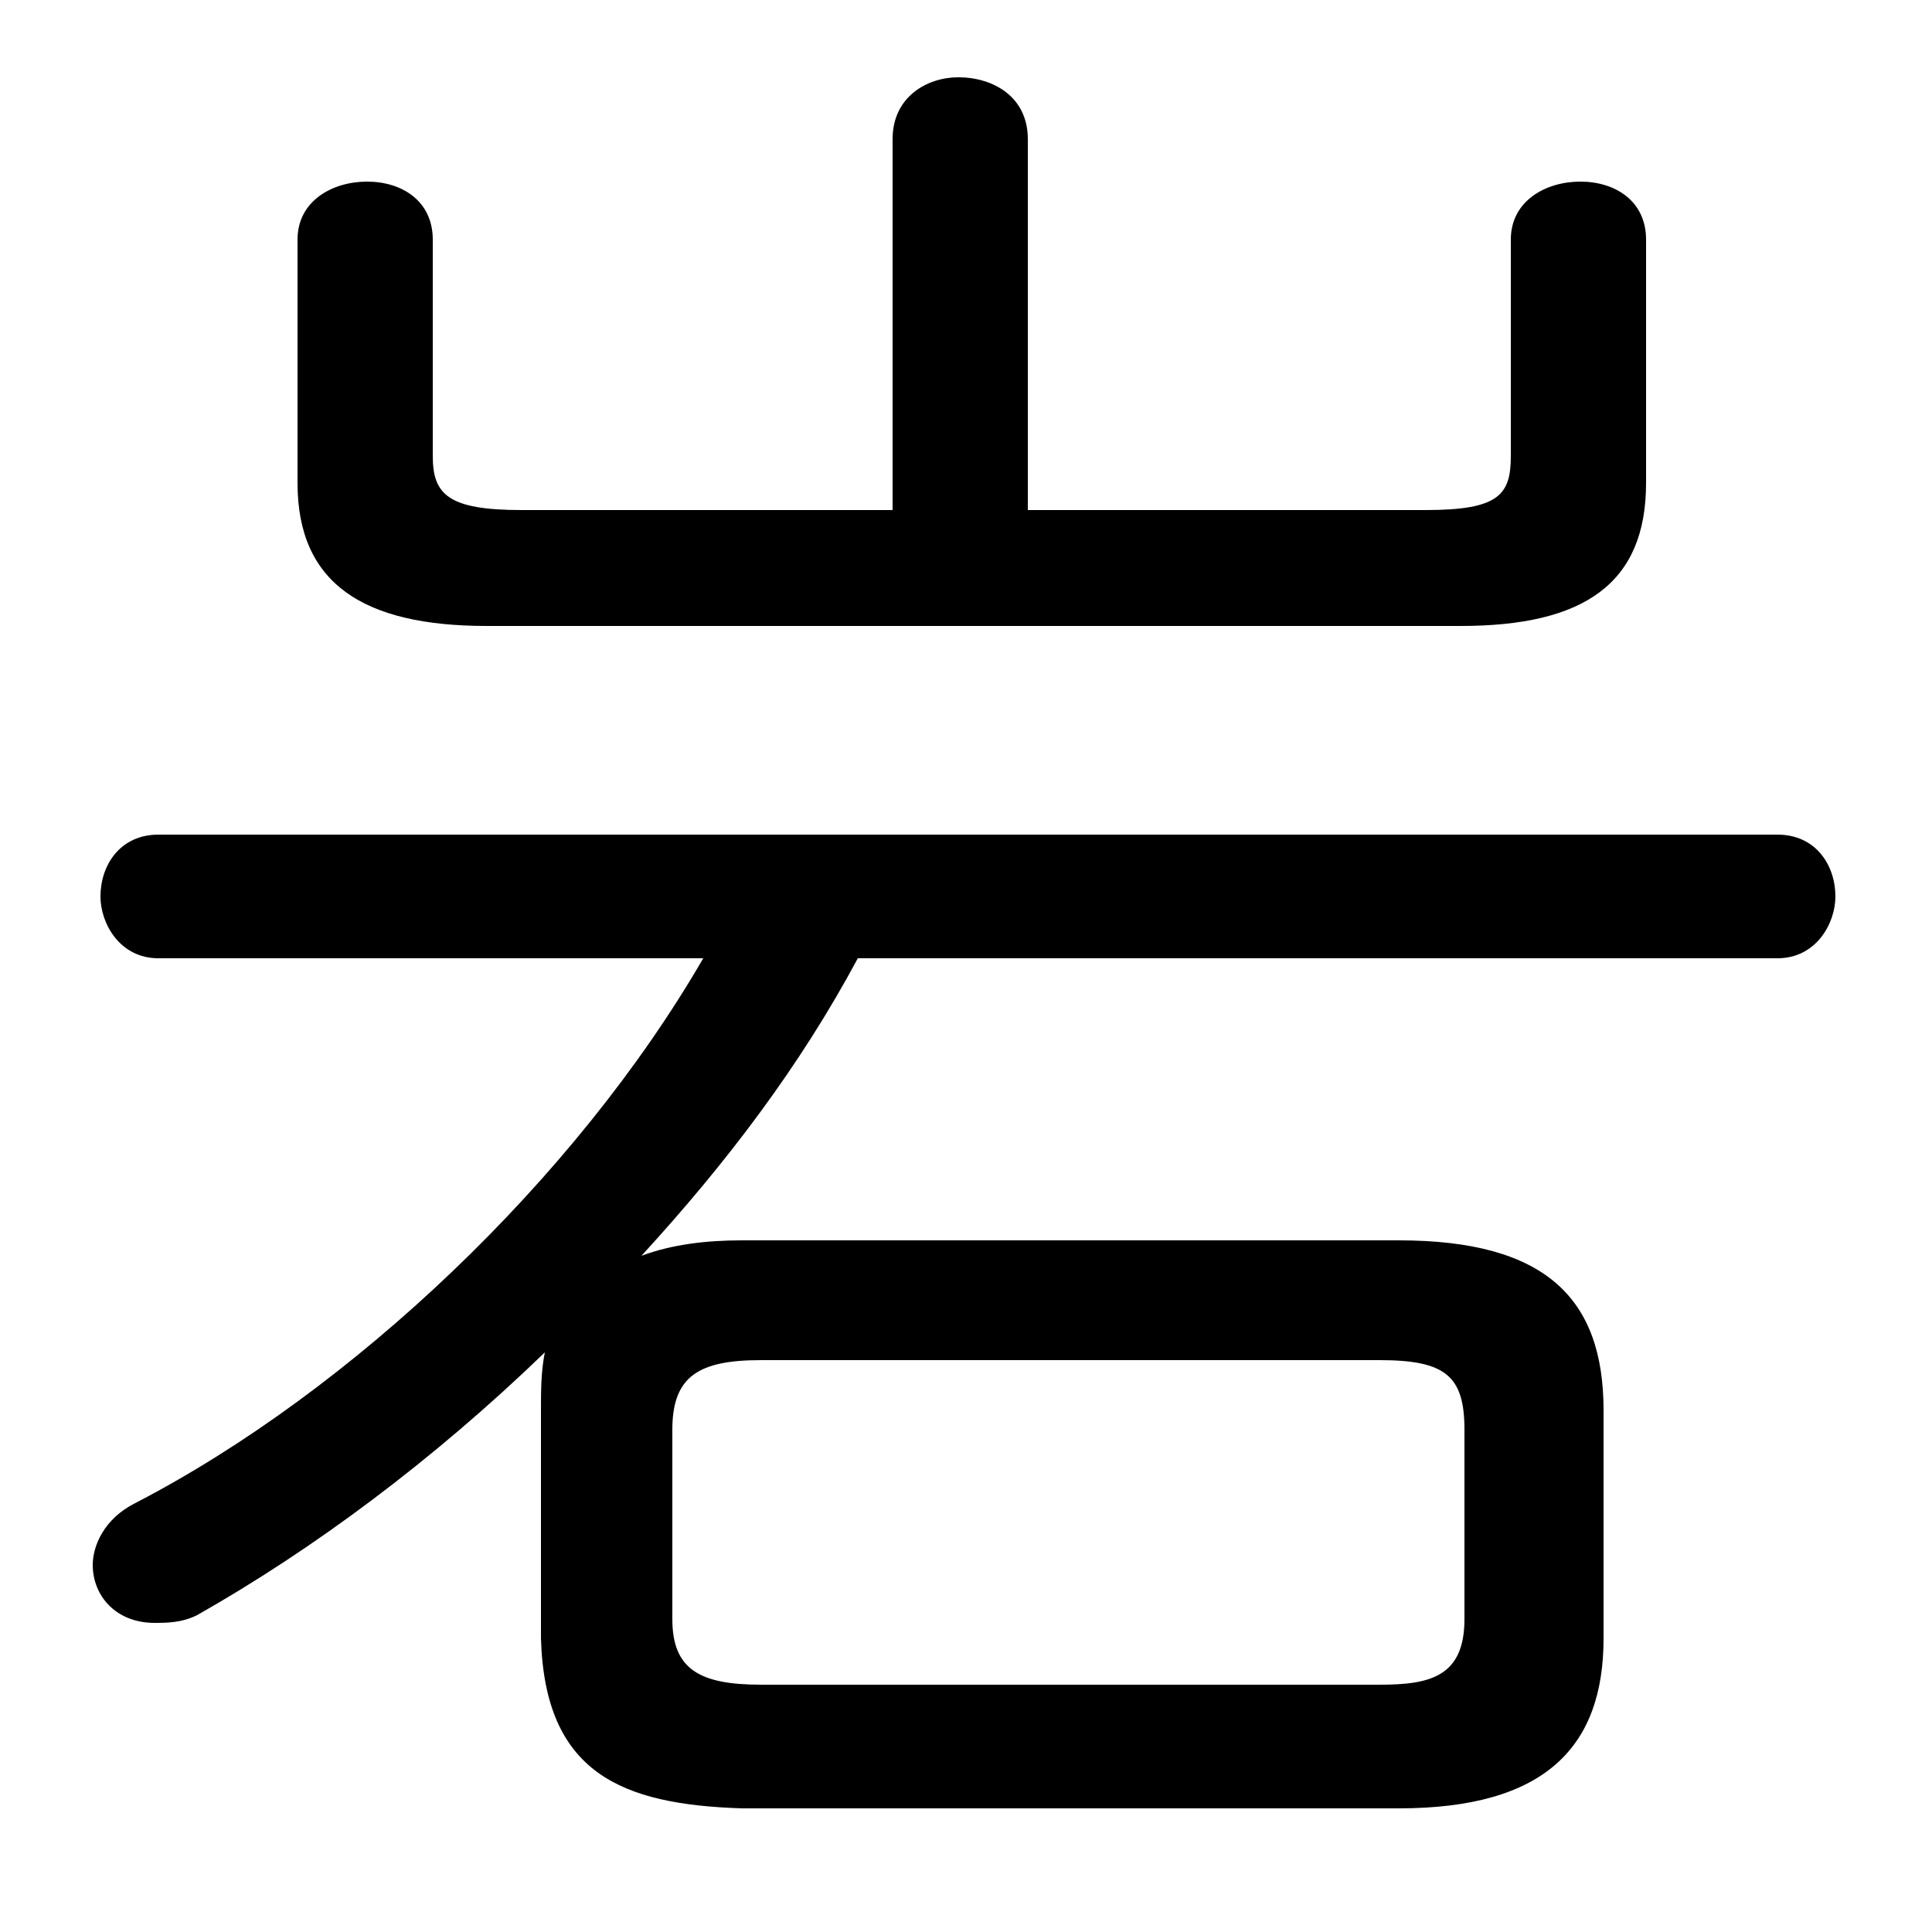 <svg xmlns="http://www.w3.org/2000/svg" viewBox="0 -44.0 50.0 50.0">
    <rect x="0" y="-44.0" width="50.0" height="50.0" fill="#808080" stroke="none"/>
    <g transform="scale(1, -1)">
        <!-- ボディの枠 -->
        <rect x="0" y="-6.0" width="50.0" height="50.0"
            stroke="white" fill="white"/>
        <!-- グリフ座標系の原点 -->
        <circle cx="0" cy="0" r="5" fill="white"/>
        <!-- グリフのアウトライン -->
        <g style="fill:black;stroke:#000000;stroke-width:0;stroke-linecap:round;stroke-linejoin:round;">
        <path d="M 46.0 19.2 C 47.0 19.2 47.5 20.1 47.5 20.8 C 47.5 21.6 47.0 22.4 46.0 22.4 L 4.1 22.4 C 3.1 22.4 2.6 21.6 2.6 20.8 C 2.6 20.1 3.1 19.2 4.1 19.2 L 18.2 19.2 C 14.9 13.5 9.1 8.0 3.5 5.1 C 2.7 4.7 2.4 4.0 2.4 3.5 C 2.4 2.7 3.0 2.0 4.0 2.0 C 4.3 2.0 4.7 2.0 5.1 2.2 C 8.1 3.9 11.2 6.2 14.1 9.0 C 14.0 8.5 14.0 8.0 14.0 7.5 L 14.0 1.6 C 14.1 -1.9 16.1 -2.7 19.2 -2.8 L 36.2 -2.8 C 40.0 -2.8 41.5 -1.2 41.5 1.6 L 41.5 7.5 C 41.5 10.4 40.0 11.9 36.2 11.9 L 19.2 11.9 C 18.3 11.9 17.4 11.8 16.6 11.5 C 18.8 13.9 20.7 16.4 22.2 19.2 Z M 19.7 0.4 C 18.1 0.4 17.4 0.8 17.4 2.1 L 17.4 7.0 C 17.4 8.4 18.1 8.8 19.7 8.8 L 35.7 8.8 C 37.4 8.8 37.9 8.4 37.9 7.0 L 37.9 2.1 C 37.9 0.6 37.0 0.4 35.7 0.4 Z M 26.6 30.8 L 26.6 40.4 C 26.6 41.5 25.7 42.0 24.8 42.0 C 24.0 42.0 23.1 41.5 23.1 40.4 L 23.1 30.8 L 13.5 30.8 C 11.6 30.8 11.2 31.2 11.2 32.2 L 11.2 37.8 C 11.2 38.8 10.4 39.3 9.5 39.3 C 8.6 39.3 7.7 38.8 7.7 37.8 L 7.7 31.5 C 7.7 28.9 9.4 27.8 12.6 27.8 L 37.8 27.8 C 41.0 27.8 42.6 28.9 42.6 31.5 L 42.6 37.8 C 42.6 38.8 41.8 39.3 40.9 39.3 C 40.0 39.3 39.1 38.8 39.1 37.8 L 39.1 32.2 C 39.1 31.2 38.8 30.8 36.9 30.8 Z"/>
    </g>
    </g>
</svg>
